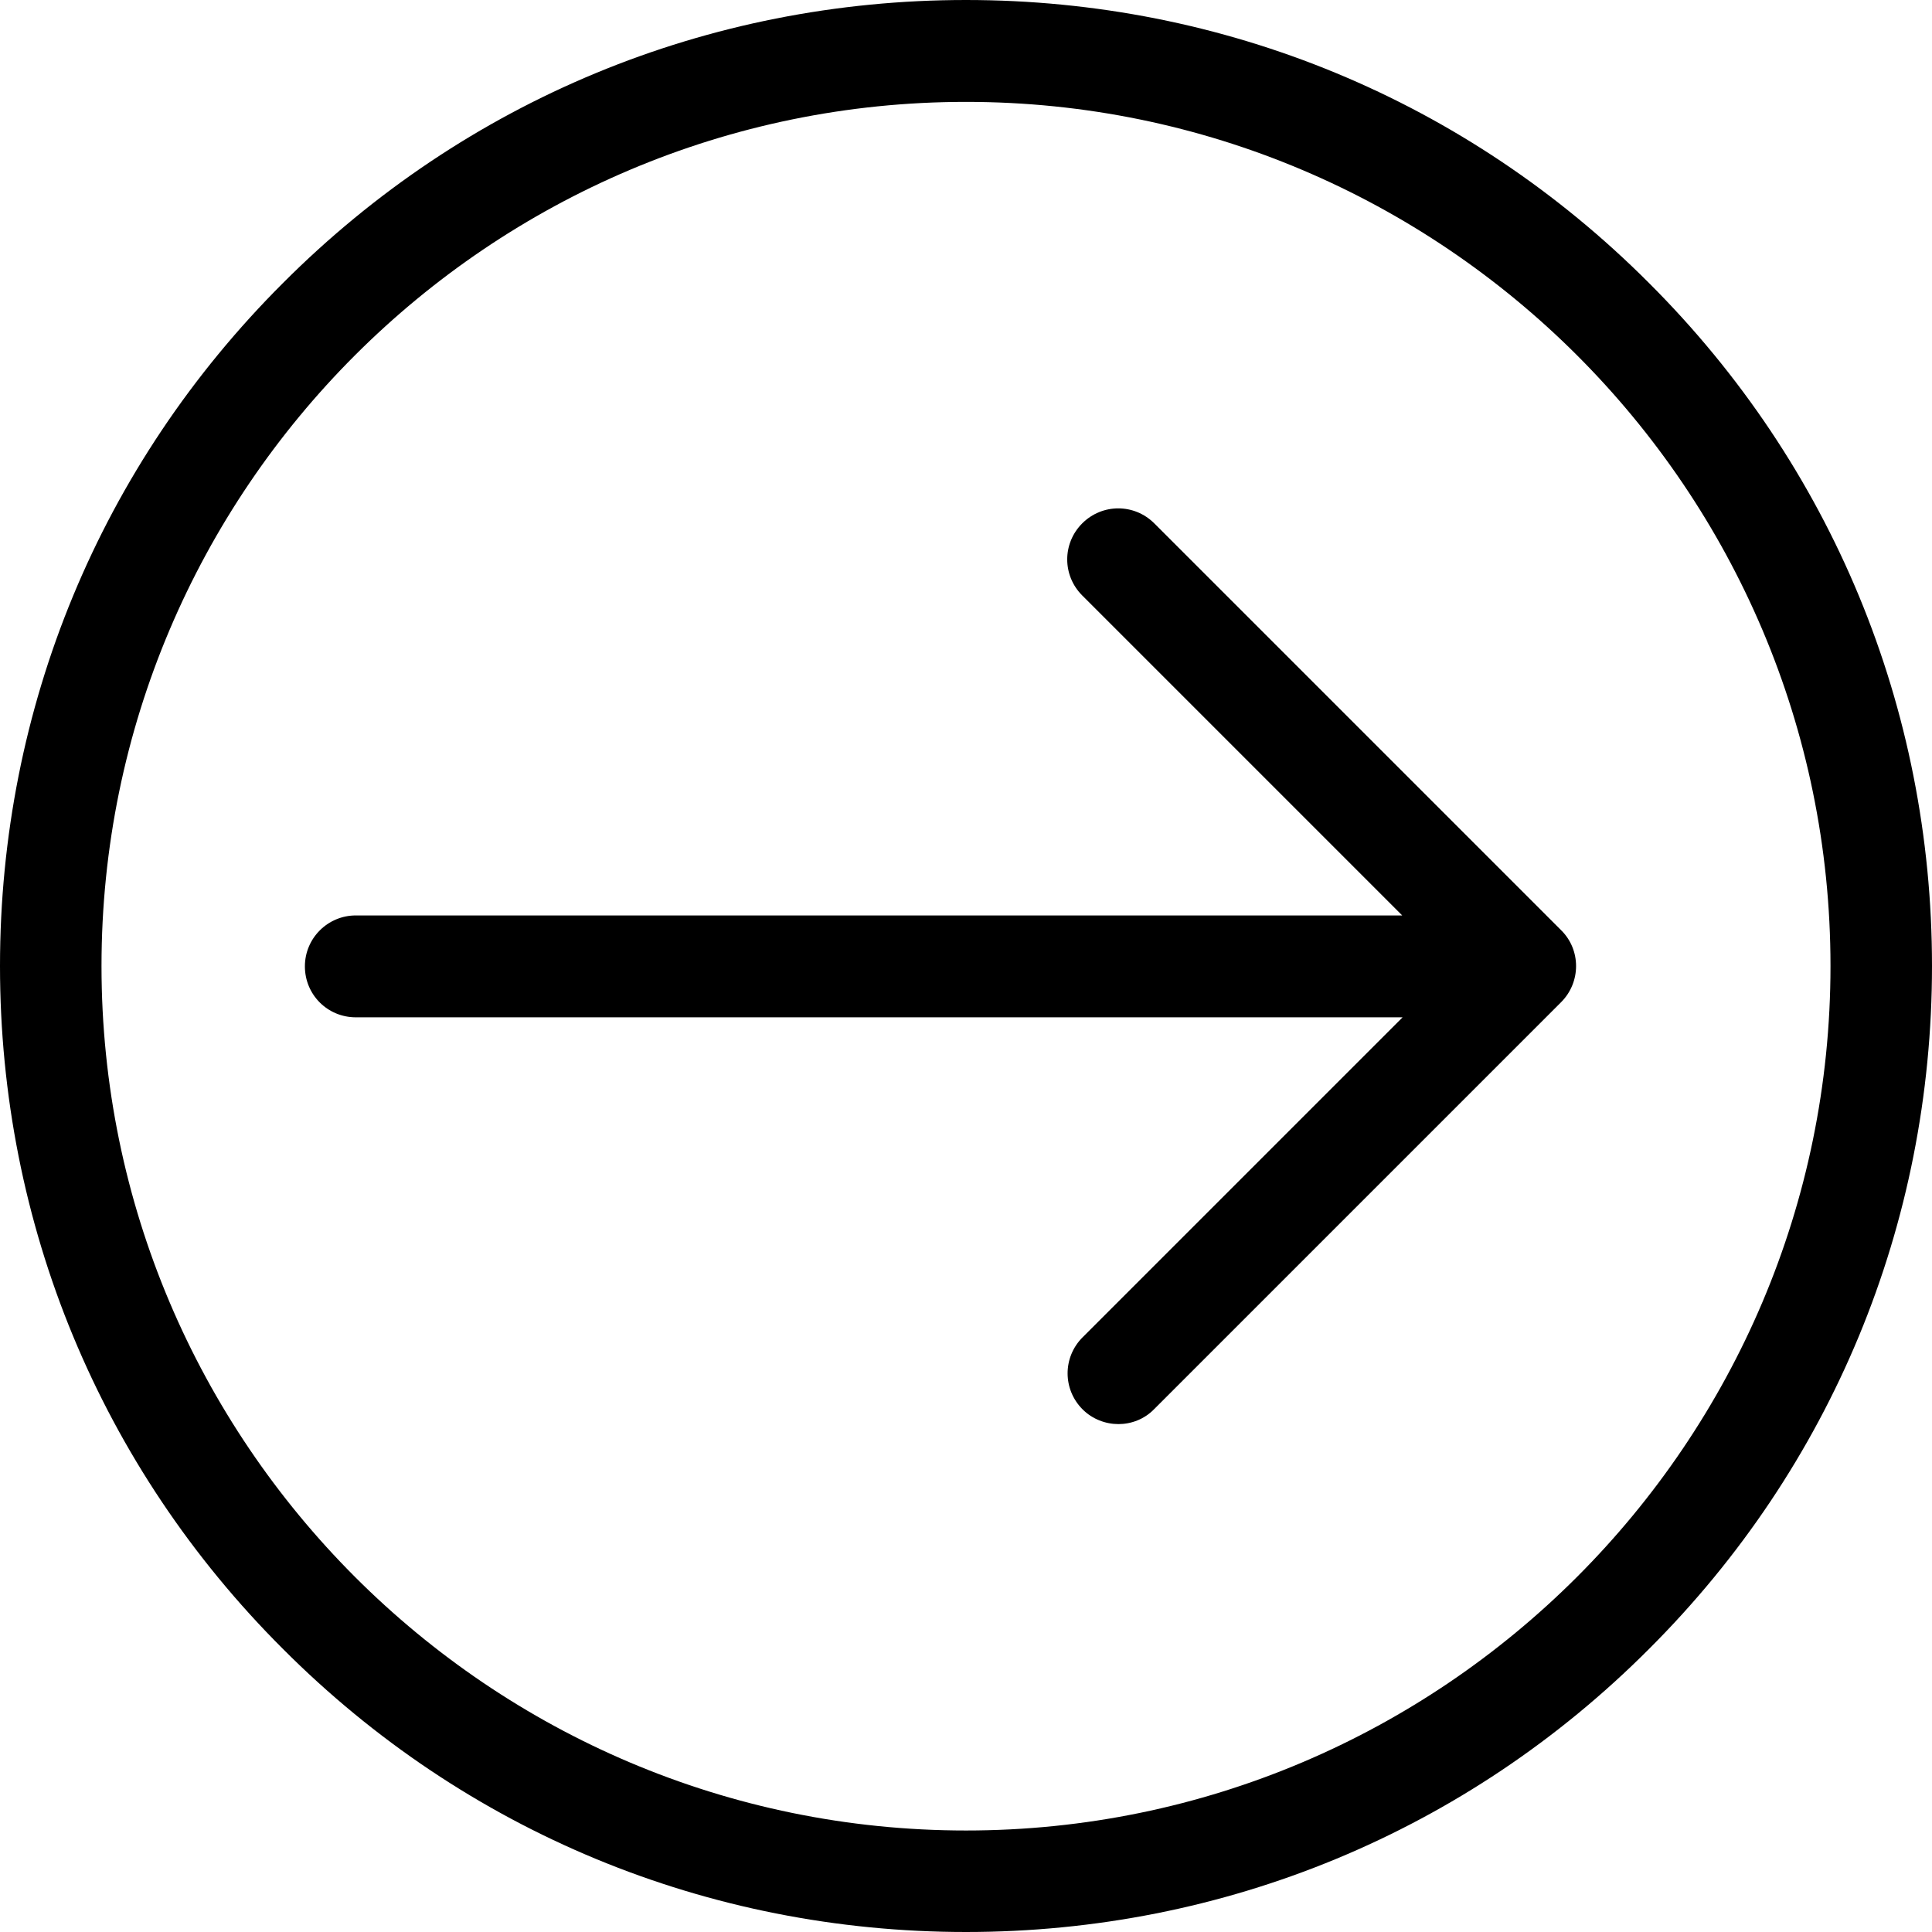 <?xml version="1.0" encoding="utf-8"?>
<!-- Generator: Adobe Illustrator 24.1.1, SVG Export Plug-In . SVG Version: 6.00 Build 0)  -->
<svg version="1.1" id="Layer_1" xmlns="http://www.w3.org/2000/svg" xmlns:xlink="http://www.w3.org/1999/xlink" x="0px" y="0px"
	 viewBox="0 0 512 512" style="enable-background:new 0 0 512 512;" xml:space="preserve">
<g>
	<path d="M437,75C388.7,26.6,324.4,0,256,0S123.3,26.6,75,75C26.6,123.3,0,187.6,0,256s26.6,132.7,75,181c48.3,48.4,112.6,75,181,75
		s132.7-26.6,181-75c48.4-48.3,75-112.6,75-181S485.4,123.3,437,75z M256,485.1C129.7,485.1,26.9,382.3,26.9,256S129.7,27,256,27
		S485.1,129.7,485.1,256S382.3,485.1,256,485.1z"/>
	<path d="M413.7,246.5L305.9,138.7c-5.3-5.3-13.8-5.3-19.1,0s-5.3,13.8,0,19.1l84.8,84.8H94.3c-7.4,0-13.5,6-13.5,13.5
		s6,13.5,13.5,13.5h277.4l-84.8,84.8c-5.3,5.3-5.3,13.8,0,19.1c2.6,2.6,6.1,3.9,9.5,3.9s6.9-1.3,9.5-4l107.8-107.8
		C419,260.3,419,251.7,413.7,246.5L413.7,246.5z"/>
</g>
</svg>
